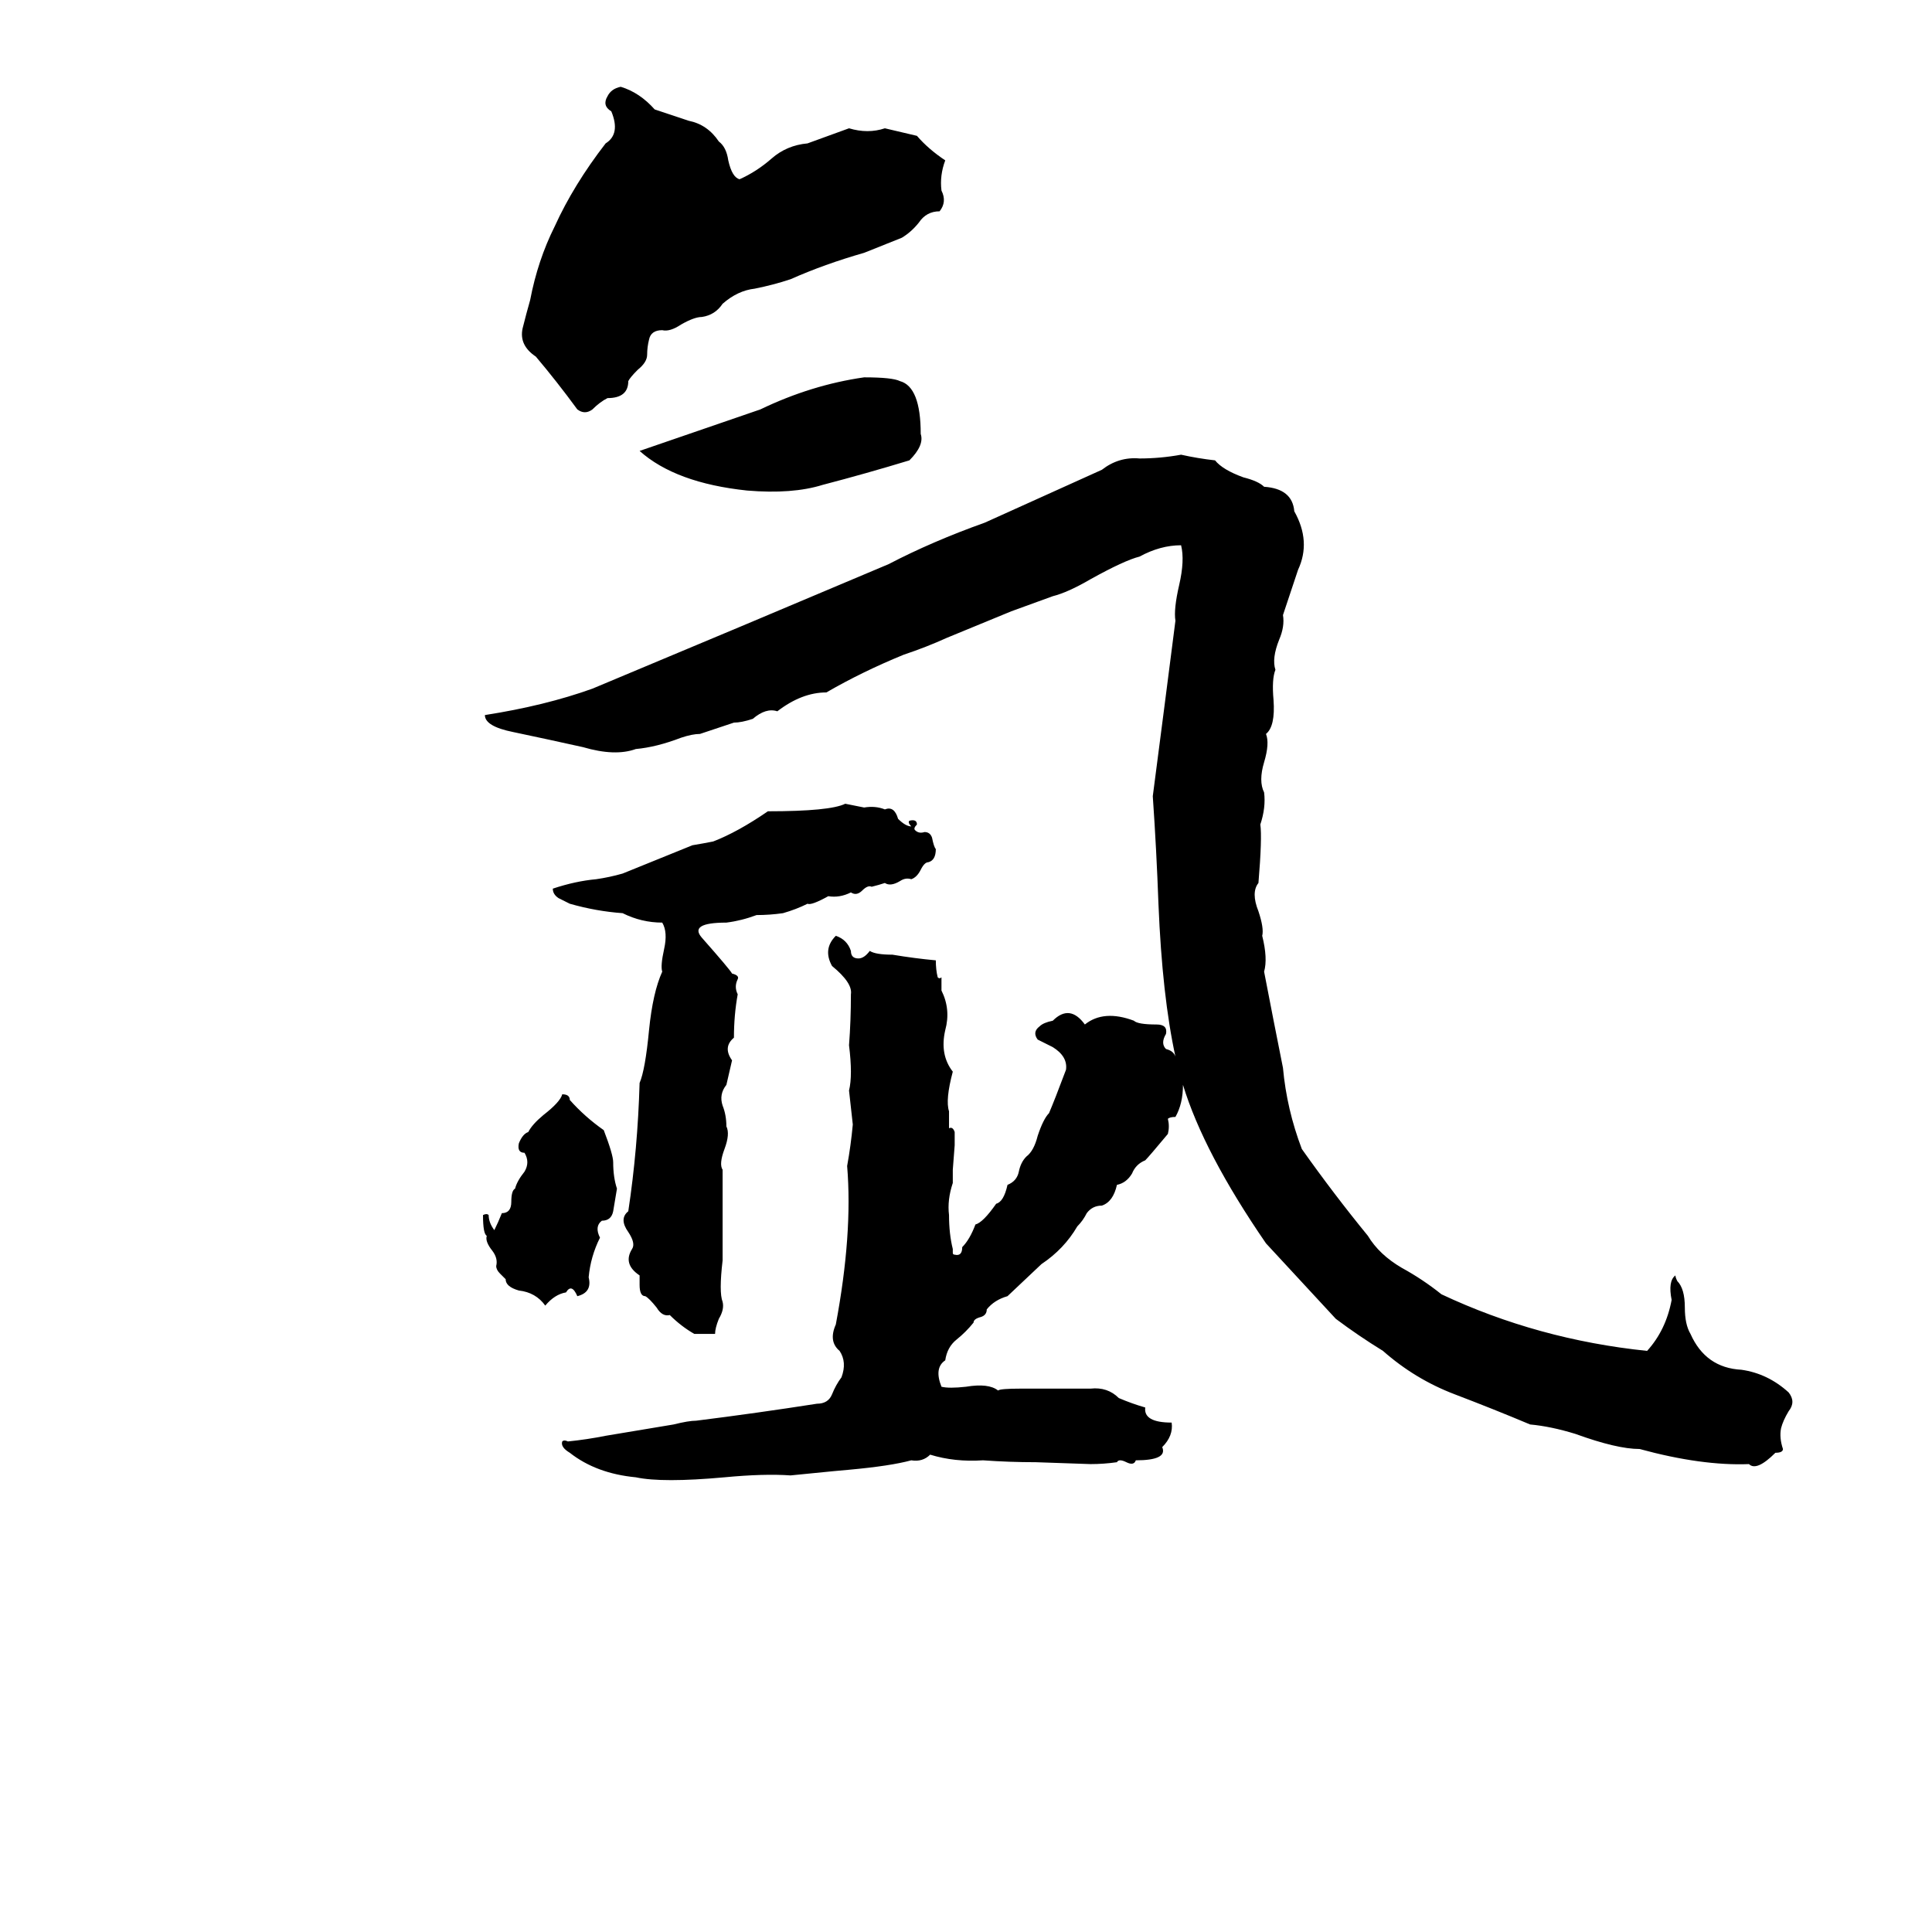 <svg xmlns="http://www.w3.org/2000/svg" viewBox="0 -800 1024 1024">
	<path fill="#000000" d="M329 -754Q339 -751 347 -742Q356 -739 365 -736Q375 -734 381 -725Q385 -722 386 -715Q388 -706 392 -705Q401 -709 409 -716Q417 -723 428 -724Q439 -728 450 -732Q460 -729 469 -732L486 -728Q492 -721 501 -715Q498 -707 499 -699Q502 -693 498 -688Q491 -688 487 -682Q483 -677 478 -674Q468 -670 458 -666Q437 -660 419 -652Q410 -649 400 -647Q391 -646 383 -639Q379 -633 372 -632Q368 -632 361 -628Q355 -624 351 -625Q345 -625 344 -620Q343 -616 343 -612Q343 -608 338 -604Q334 -600 333 -598Q333 -589 322 -589Q318 -587 314 -583Q310 -580 306 -583Q295 -598 284 -611Q275 -617 277 -626Q279 -634 281 -641Q285 -662 294 -680Q304 -702 321 -724Q329 -729 324 -741Q319 -744 322 -749Q324 -753 329 -754ZM458 -600Q473 -600 477 -598Q488 -595 488 -570Q490 -564 482 -556Q459 -549 436 -543Q420 -538 396 -540Q358 -544 339 -561Q371 -572 403 -583Q430 -596 458 -600ZM626 -559Q635 -557 644 -556Q648 -551 659 -547Q667 -545 670 -542Q685 -541 686 -529Q695 -513 688 -498Q684 -486 680 -474Q681 -468 678 -461Q674 -451 676 -445Q674 -440 675 -429Q676 -415 671 -411Q673 -406 670 -396Q667 -386 670 -380Q671 -372 668 -363Q669 -356 667 -332Q663 -327 667 -317Q670 -308 669 -304Q672 -292 670 -285Q675 -259 680 -234Q682 -212 690 -191Q707 -167 725 -145Q731 -135 743 -128Q754 -122 764 -114Q815 -90 873 -84Q883 -95 886 -111Q884 -121 888 -124Q888 -123 889 -121Q893 -117 893 -107Q893 -98 896 -93Q904 -75 923 -74Q937 -72 948 -62Q952 -57 948 -52Q945 -47 944 -43Q943 -38 945 -32Q945 -30 941 -30Q931 -20 927 -24Q902 -23 869 -32Q857 -32 835 -40Q822 -44 811 -45Q792 -53 771 -61Q750 -69 733 -84Q720 -92 708 -101L671 -141Q638 -189 627 -225Q627 -215 623 -208Q620 -208 619 -207Q620 -203 619 -199Q609 -187 607 -185Q602 -183 600 -178Q597 -173 592 -172Q590 -163 584 -161Q579 -161 576 -157Q574 -153 571 -150Q564 -138 552 -130L534 -113Q527 -111 523 -106Q523 -103 520 -102Q516 -101 516 -99Q512 -94 507 -90Q502 -86 501 -79Q495 -75 499 -65Q503 -64 512 -65Q524 -67 529 -63Q530 -64 541 -64Q550 -64 558 -64Q568 -64 578 -64Q587 -65 593 -59Q600 -56 607 -54Q606 -46 621 -46Q622 -39 616 -33Q619 -26 602 -26Q601 -23 597 -25Q593 -27 592 -25Q585 -24 578 -24L549 -25Q535 -25 521 -26Q506 -25 493 -29Q489 -25 483 -26Q472 -23 450 -21Q449 -21 419 -18Q405 -19 384 -17Q351 -14 337 -17Q316 -19 302 -30Q297 -33 298 -36Q299 -37 301 -36Q311 -37 321 -39Q327 -40 333 -41L357 -45Q365 -47 369 -47Q401 -51 433 -56Q439 -56 441 -61Q443 -66 446 -70Q449 -78 445 -84Q439 -89 443 -98Q452 -146 449 -182Q451 -193 452 -204Q451 -213 450 -222Q452 -230 450 -246Q451 -259 451 -273Q452 -279 441 -288Q436 -297 443 -304Q449 -302 451 -296Q451 -292 455 -292Q458 -292 461 -296Q464 -294 473 -294Q485 -292 496 -291Q496 -286 497 -282Q498 -281 499 -282V-283Q499 -279 499 -275Q504 -265 501 -254Q498 -241 505 -232Q501 -217 503 -211Q503 -206 503 -202Q505 -203 506 -200Q506 -196 506 -193L505 -180Q505 -176 505 -173Q502 -164 503 -156Q503 -146 505 -138Q505 -137 505 -136Q505 -135 506 -135Q510 -134 510 -139Q514 -143 517 -151Q521 -152 528 -162Q532 -163 534 -172Q539 -174 540 -179Q541 -184 544 -187Q548 -190 550 -198Q553 -207 556 -210Q559 -217 565 -233Q566 -240 558 -245Q554 -247 550 -249Q547 -253 551 -256Q553 -258 558 -259Q567 -268 575 -257Q585 -265 601 -259Q603 -257 613 -257Q619 -257 618 -252Q615 -247 618 -244Q622 -243 623 -240Q616 -272 614 -321Q613 -349 611 -378Q617 -424 623 -471Q622 -477 625 -490Q628 -503 626 -511Q615 -511 604 -505Q596 -503 578 -493Q566 -486 558 -484Q547 -480 536 -476Q519 -469 502 -462Q491 -457 479 -453Q457 -444 438 -433Q425 -433 412 -423Q406 -425 399 -419Q393 -417 389 -417L371 -411Q367 -411 361 -409Q348 -404 337 -403Q326 -399 309 -404Q291 -408 272 -412Q257 -415 257 -421Q289 -426 314 -435Q393 -468 471 -501Q494 -513 522 -523Q553 -537 584 -551Q593 -558 604 -557Q615 -557 626 -559ZM448 -374Q453 -373 458 -372Q464 -373 469 -371Q474 -373 476 -366Q480 -362 483 -362Q481 -364 482 -365Q486 -366 486 -363Q484 -361 485 -360Q487 -358 490 -359Q493 -359 494 -356Q495 -351 496 -350Q496 -344 492 -343Q490 -343 488 -339Q486 -335 483 -334Q480 -335 477 -333Q472 -330 469 -332Q466 -331 462 -330Q460 -331 457 -328Q454 -325 451 -327Q445 -324 439 -325Q430 -320 428 -321Q422 -318 415 -316Q408 -315 401 -315Q393 -312 385 -311Q365 -311 372 -303Q387 -286 388 -284Q392 -283 391 -281Q389 -277 391 -273Q389 -262 389 -250Q383 -245 388 -238L385 -225Q381 -220 383 -214Q385 -209 385 -203Q387 -199 384 -191Q381 -183 383 -180V-132Q381 -115 383 -110Q384 -106 381 -101Q379 -96 379 -93Q374 -93 368 -93Q361 -97 355 -103Q351 -102 348 -107Q344 -112 342 -113Q339 -113 339 -119Q339 -123 339 -124Q330 -130 335 -138Q337 -141 333 -147Q328 -154 333 -158Q338 -191 339 -226Q342 -233 344 -254Q346 -274 351 -285Q350 -288 352 -297Q354 -306 351 -311Q340 -311 330 -316Q316 -317 302 -321Q300 -322 296 -324Q293 -326 293 -329Q305 -333 316 -334Q323 -335 330 -337L367 -352Q373 -353 378 -354Q391 -359 407 -370Q440 -370 448 -374ZM298 -220Q302 -220 302 -217Q310 -208 320 -201Q325 -188 325 -184Q325 -176 327 -170Q326 -164 325 -158Q324 -153 319 -153Q315 -150 318 -144Q313 -134 312 -123Q314 -115 306 -113Q303 -120 300 -115Q294 -114 289 -108Q284 -115 275 -116Q268 -118 268 -122L265 -125Q263 -127 263 -129Q264 -133 261 -137Q257 -142 258 -145Q256 -146 256 -156Q258 -157 259 -156Q259 -152 262 -148Q264 -152 266 -157Q271 -157 271 -163Q271 -169 273 -170Q274 -174 278 -179Q281 -184 278 -189Q274 -189 275 -194Q277 -199 280 -200Q282 -204 288 -209Q297 -216 298 -220Z"/>
</svg>